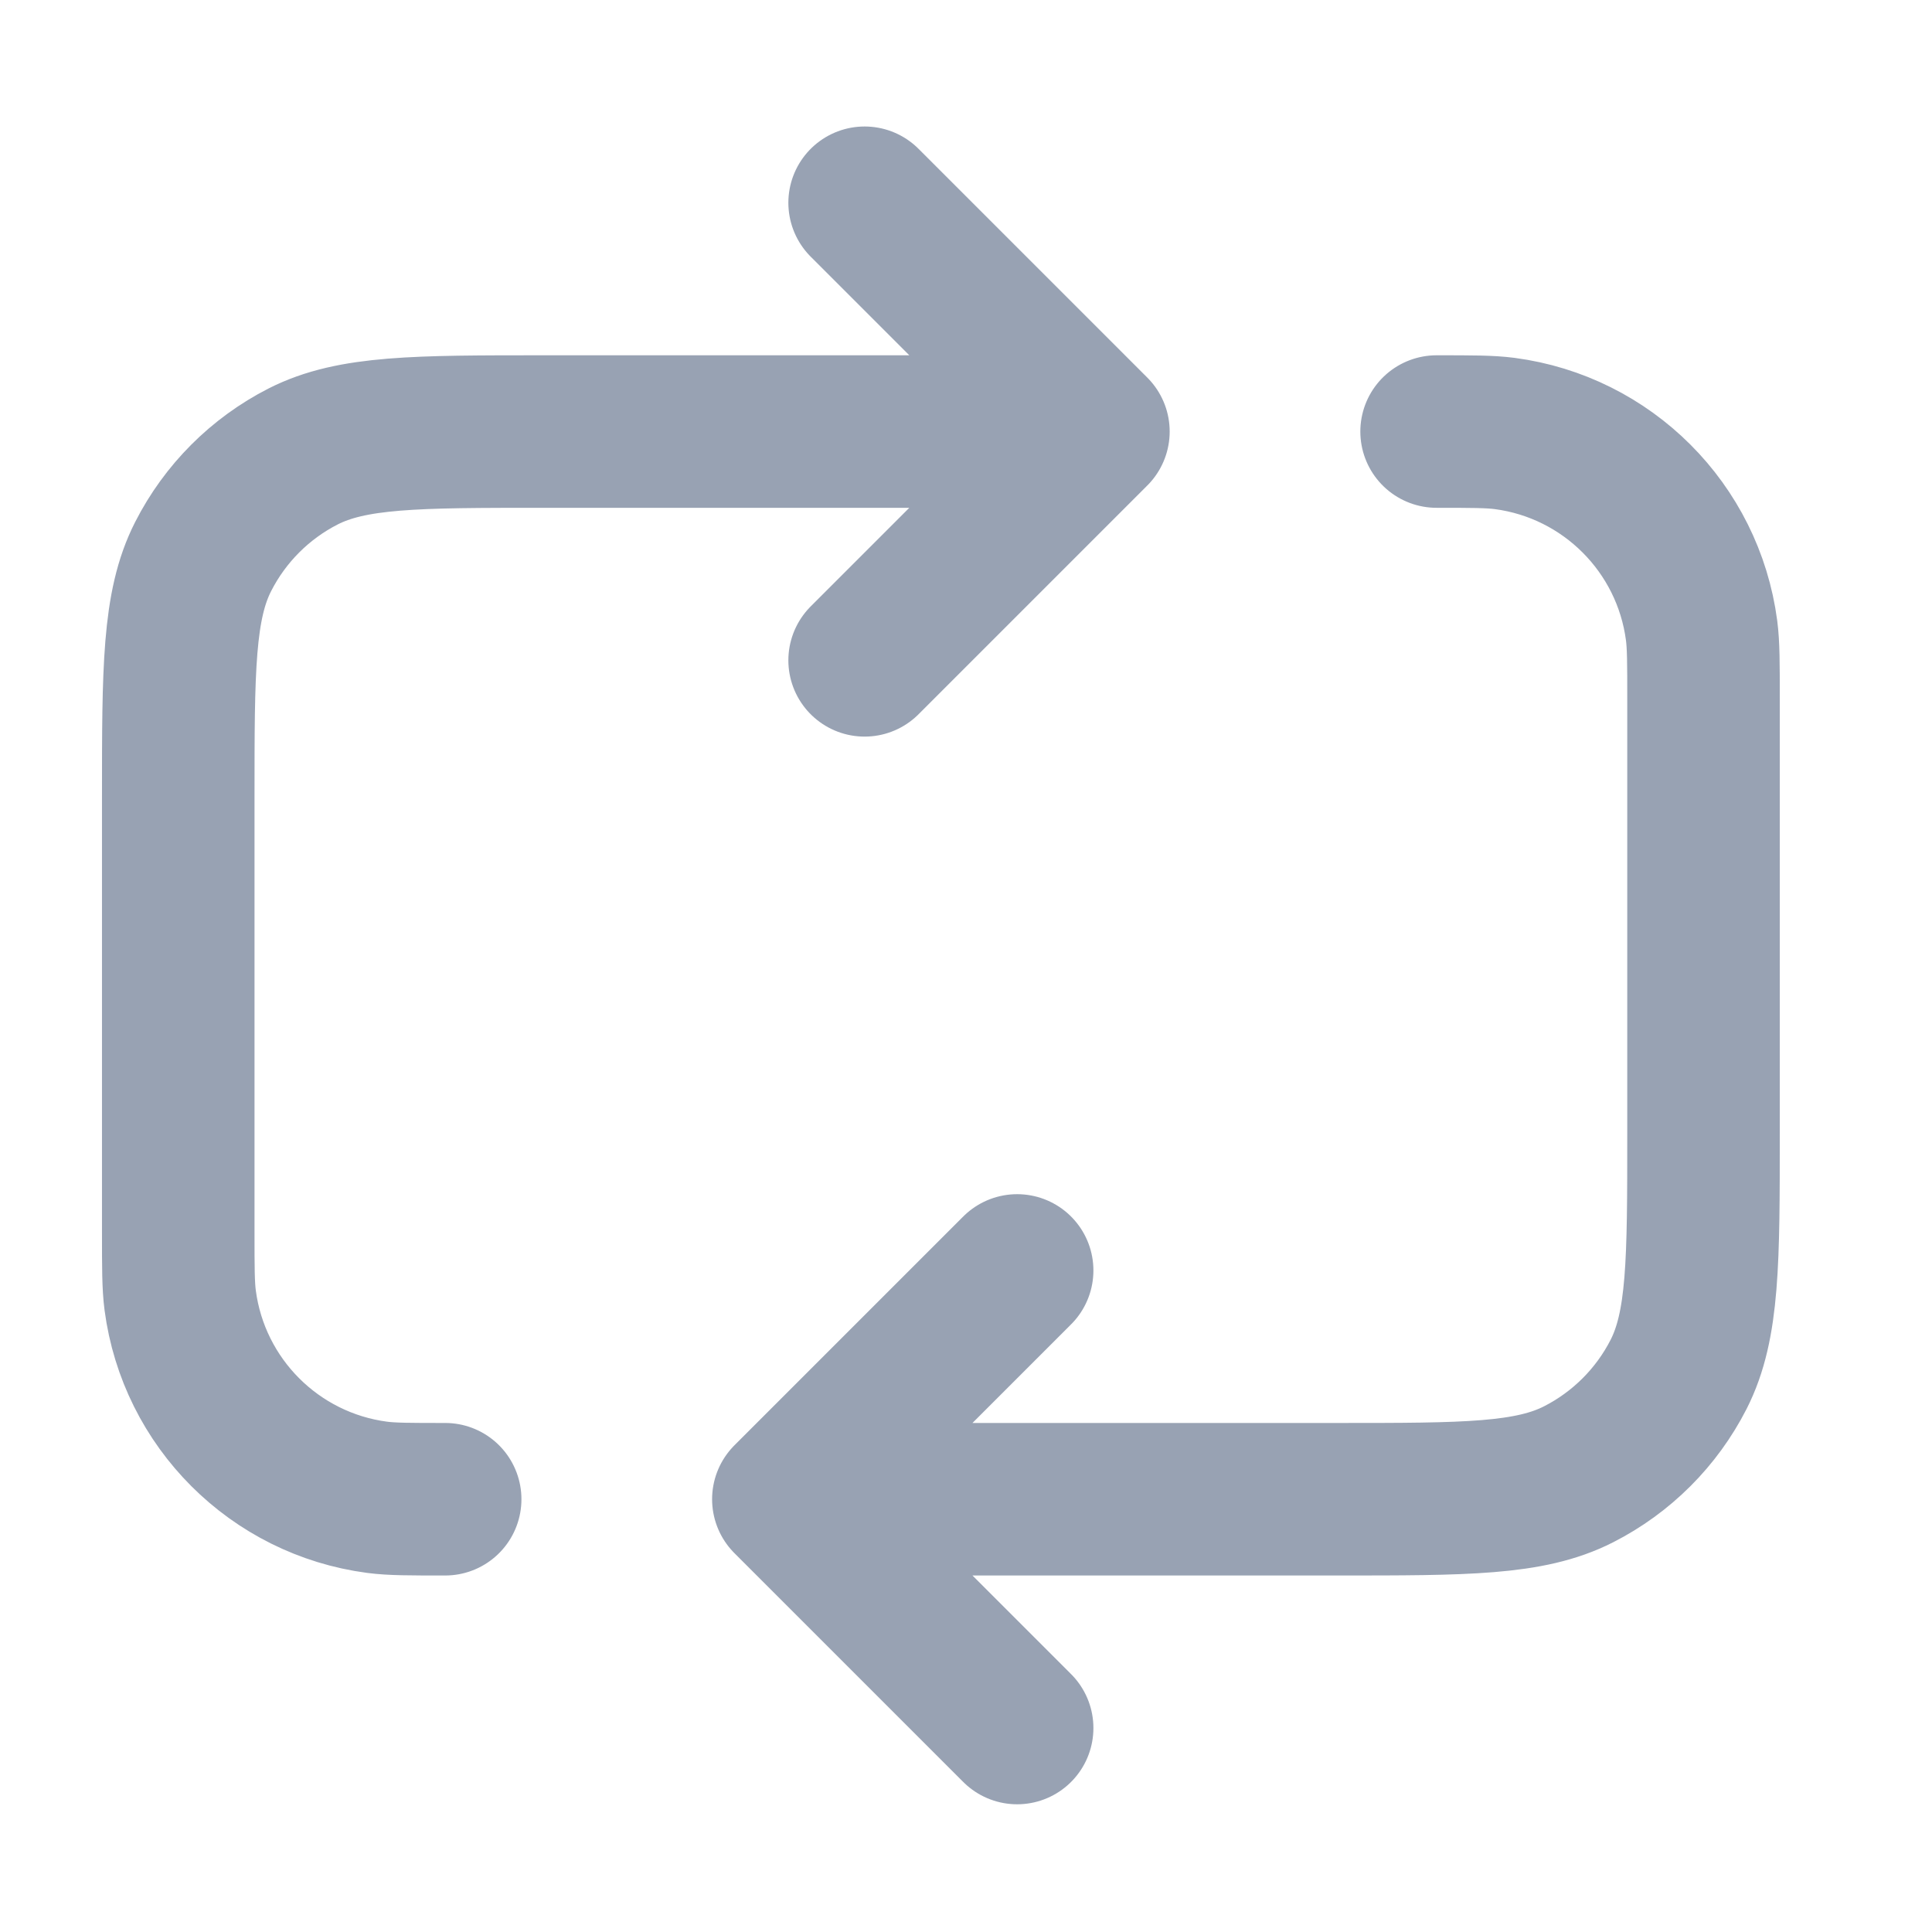 <svg width="19" height="19" viewBox="0 0 19 19" fill="none" xmlns="http://www.w3.org/2000/svg">
<path d="M8.503 1.994L10.753 4.244M10.753 4.244L8.503 6.494M10.753 4.244H5.353C4.093 4.244 3.463 4.244 2.981 4.489C2.558 4.705 2.214 5.049 1.998 5.473C1.753 5.954 1.753 6.584 1.753 7.844V12.119C1.753 12.467 1.753 12.642 1.772 12.788C1.905 13.797 2.7 14.592 3.709 14.725C3.855 14.744 4.03 14.744 4.378 14.744M7.753 14.744H13.153C14.413 14.744 15.043 14.744 15.524 14.499C15.948 14.283 16.292 13.939 16.508 13.516C16.753 13.034 16.753 12.404 16.753 11.144V6.869C16.753 6.521 16.753 6.347 16.734 6.2C16.601 5.191 15.806 4.396 14.797 4.263C14.65 4.244 14.476 4.244 14.128 4.244M7.753 14.744L10.003 16.994M7.753 14.744L10.003 12.494" stroke="#98A2B3" stroke-width="1.5" stroke-linecap="round" stroke-linejoin="round"/>
</svg>
